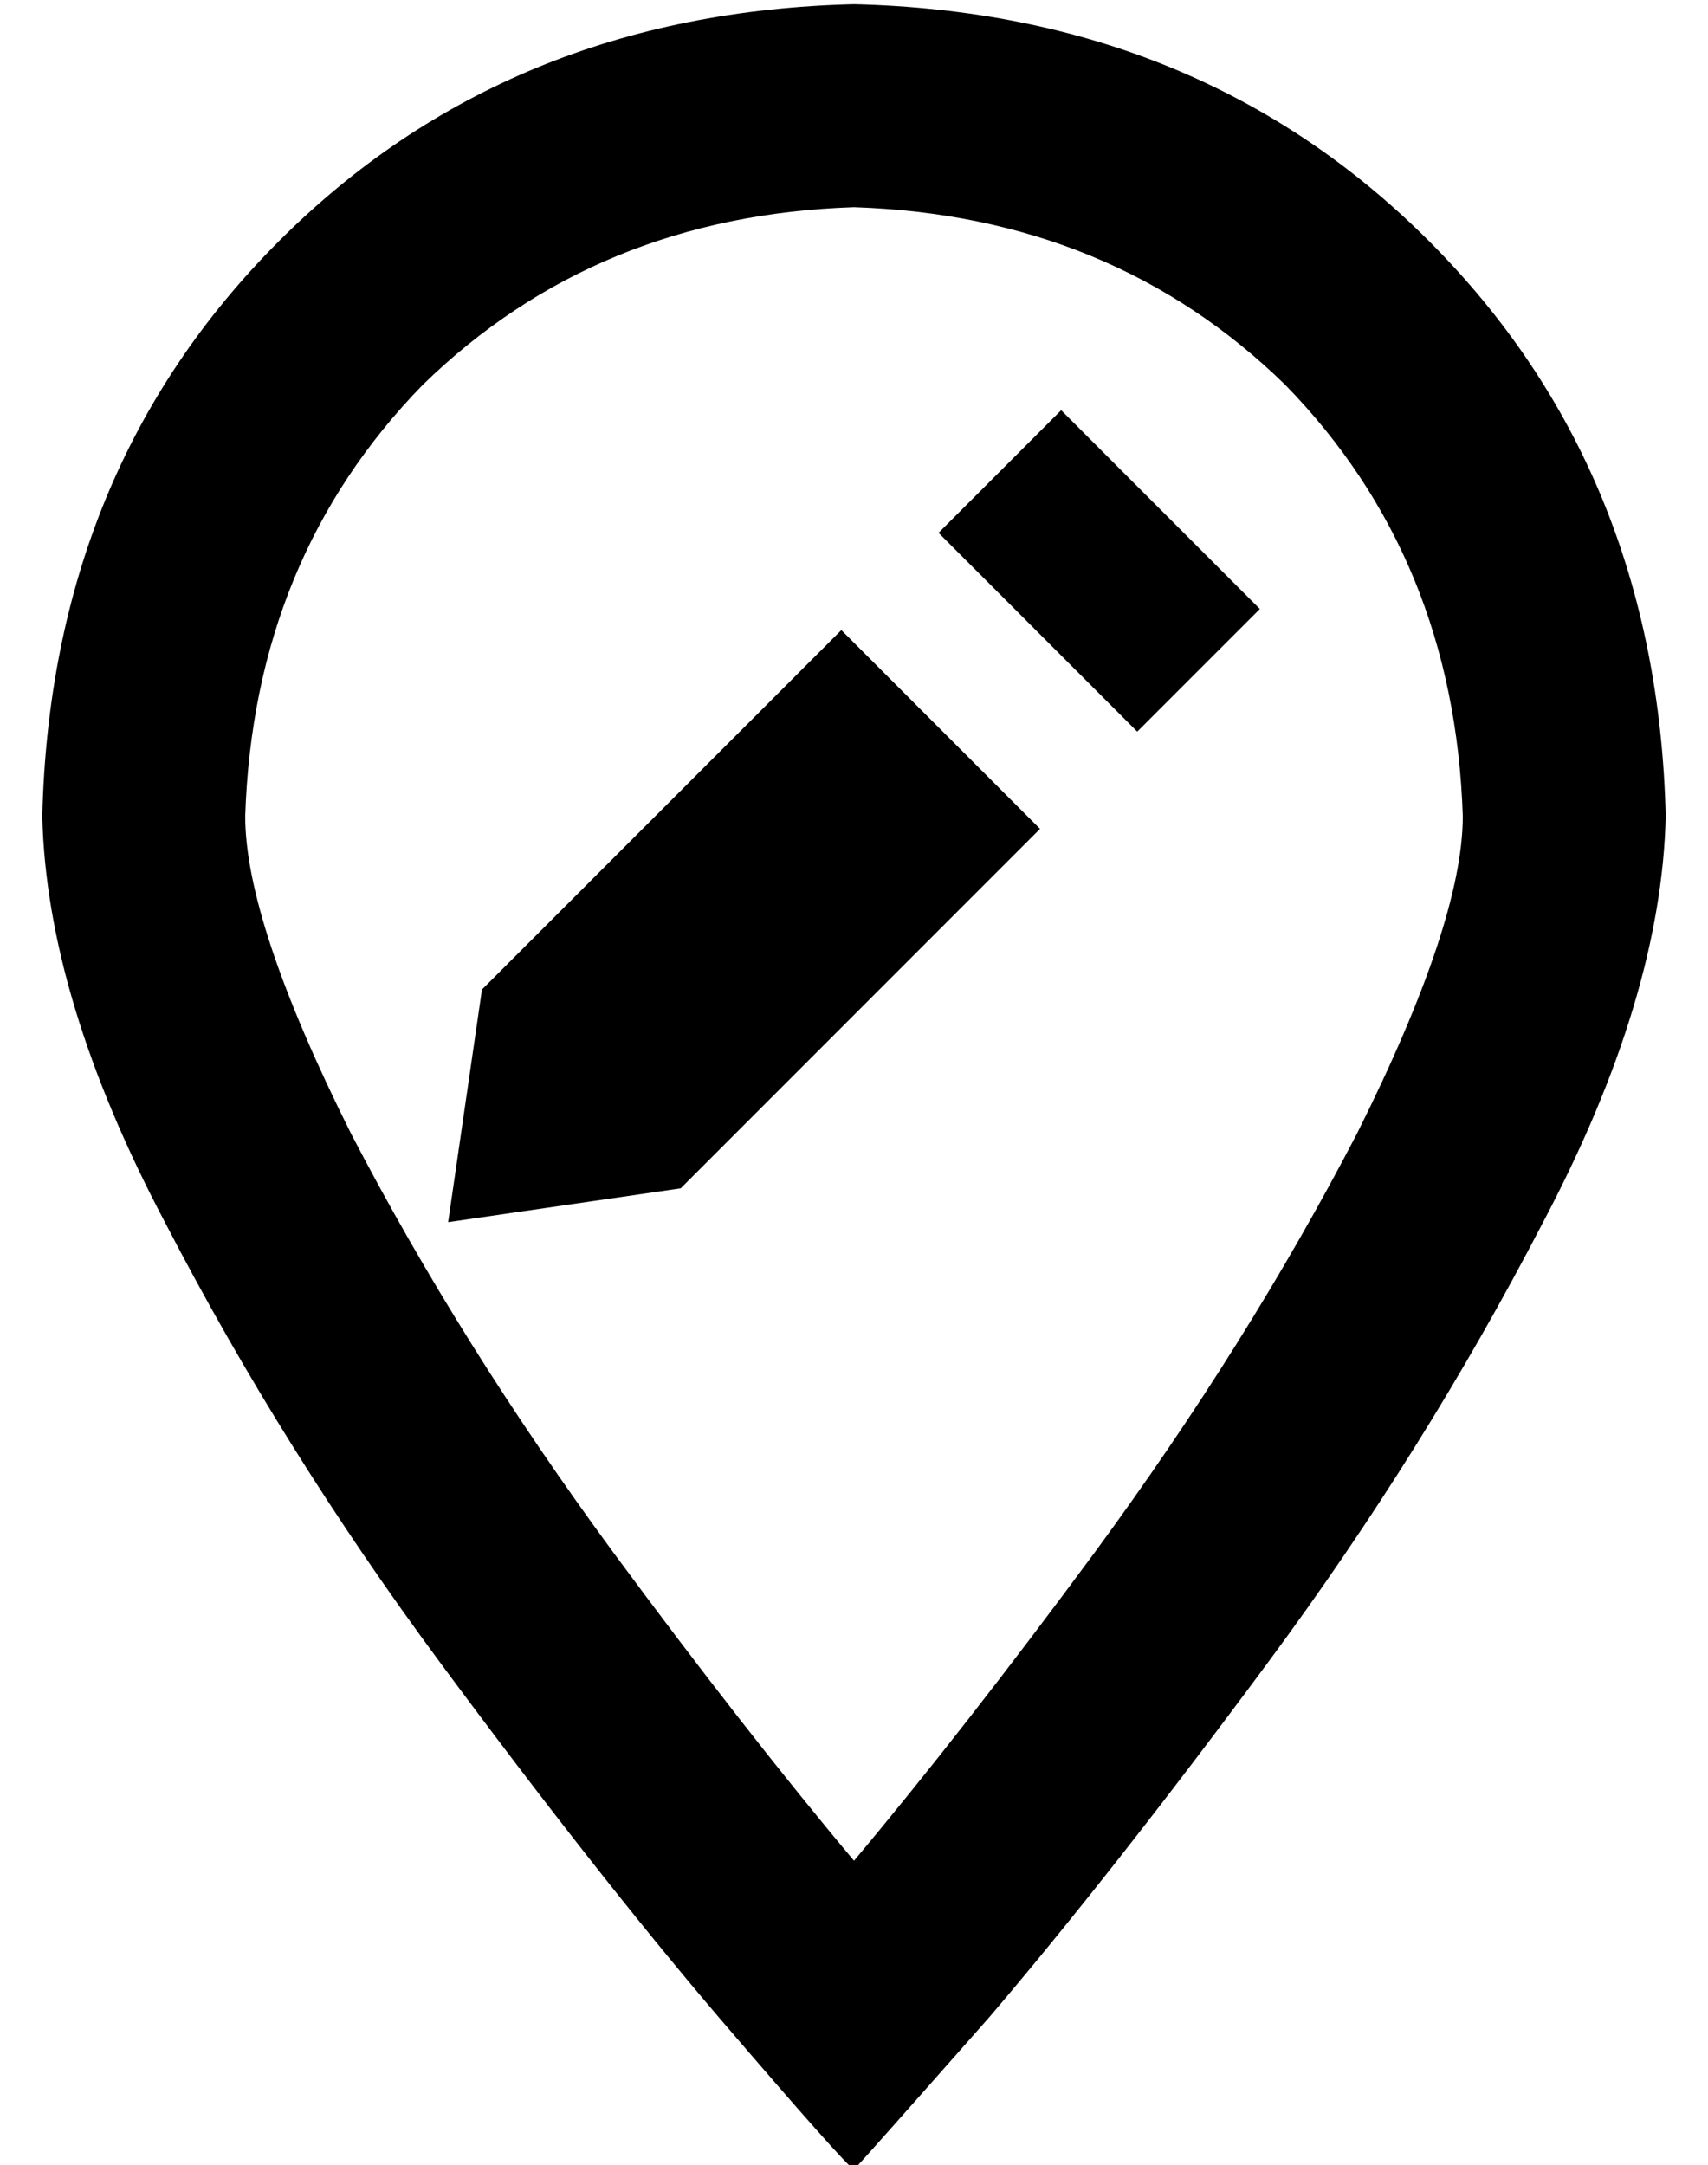 <?xml version="1.0" standalone="no"?>
<!DOCTYPE svg PUBLIC "-//W3C//DTD SVG 1.1//EN" "http://www.w3.org/Graphics/SVG/1.1/DTD/svg11.dtd" >
<svg xmlns="http://www.w3.org/2000/svg" xmlns:xlink="http://www.w3.org/1999/xlink" version="1.1" viewBox="-10 -40 404 512">
   <path fill="currentColor"
d="M336 153q-2 -61 -42 -102v0v0q-41 -40 -102 -42q-61 2 -102 42q-40 41 -42 102q0 25 25 75q26 50 62 99q31 42 57 73q26 -31 57 -73q36 -49 62 -99q25 -50 25 -75v0zM384 153q-1 43 -29 96v0v0q-28 54 -65 104v0v0q-37 50 -66 84q-30 34 -32 36v0q-2 -1 -32 -36
q-29 -34 -66 -84t-65 -104q-28 -53 -29 -96q2 -82 56 -136t136 -56q82 2 136 56t56 136v0zM241 57l47 47l-47 -47l47 47l-29 29v0l-47 -47v0l29 -29v0zM189 109l47 47l-47 -47l47 47l-85 85v0l-55 8v0l8 -55v0l85 -85v0z" />
</svg>
